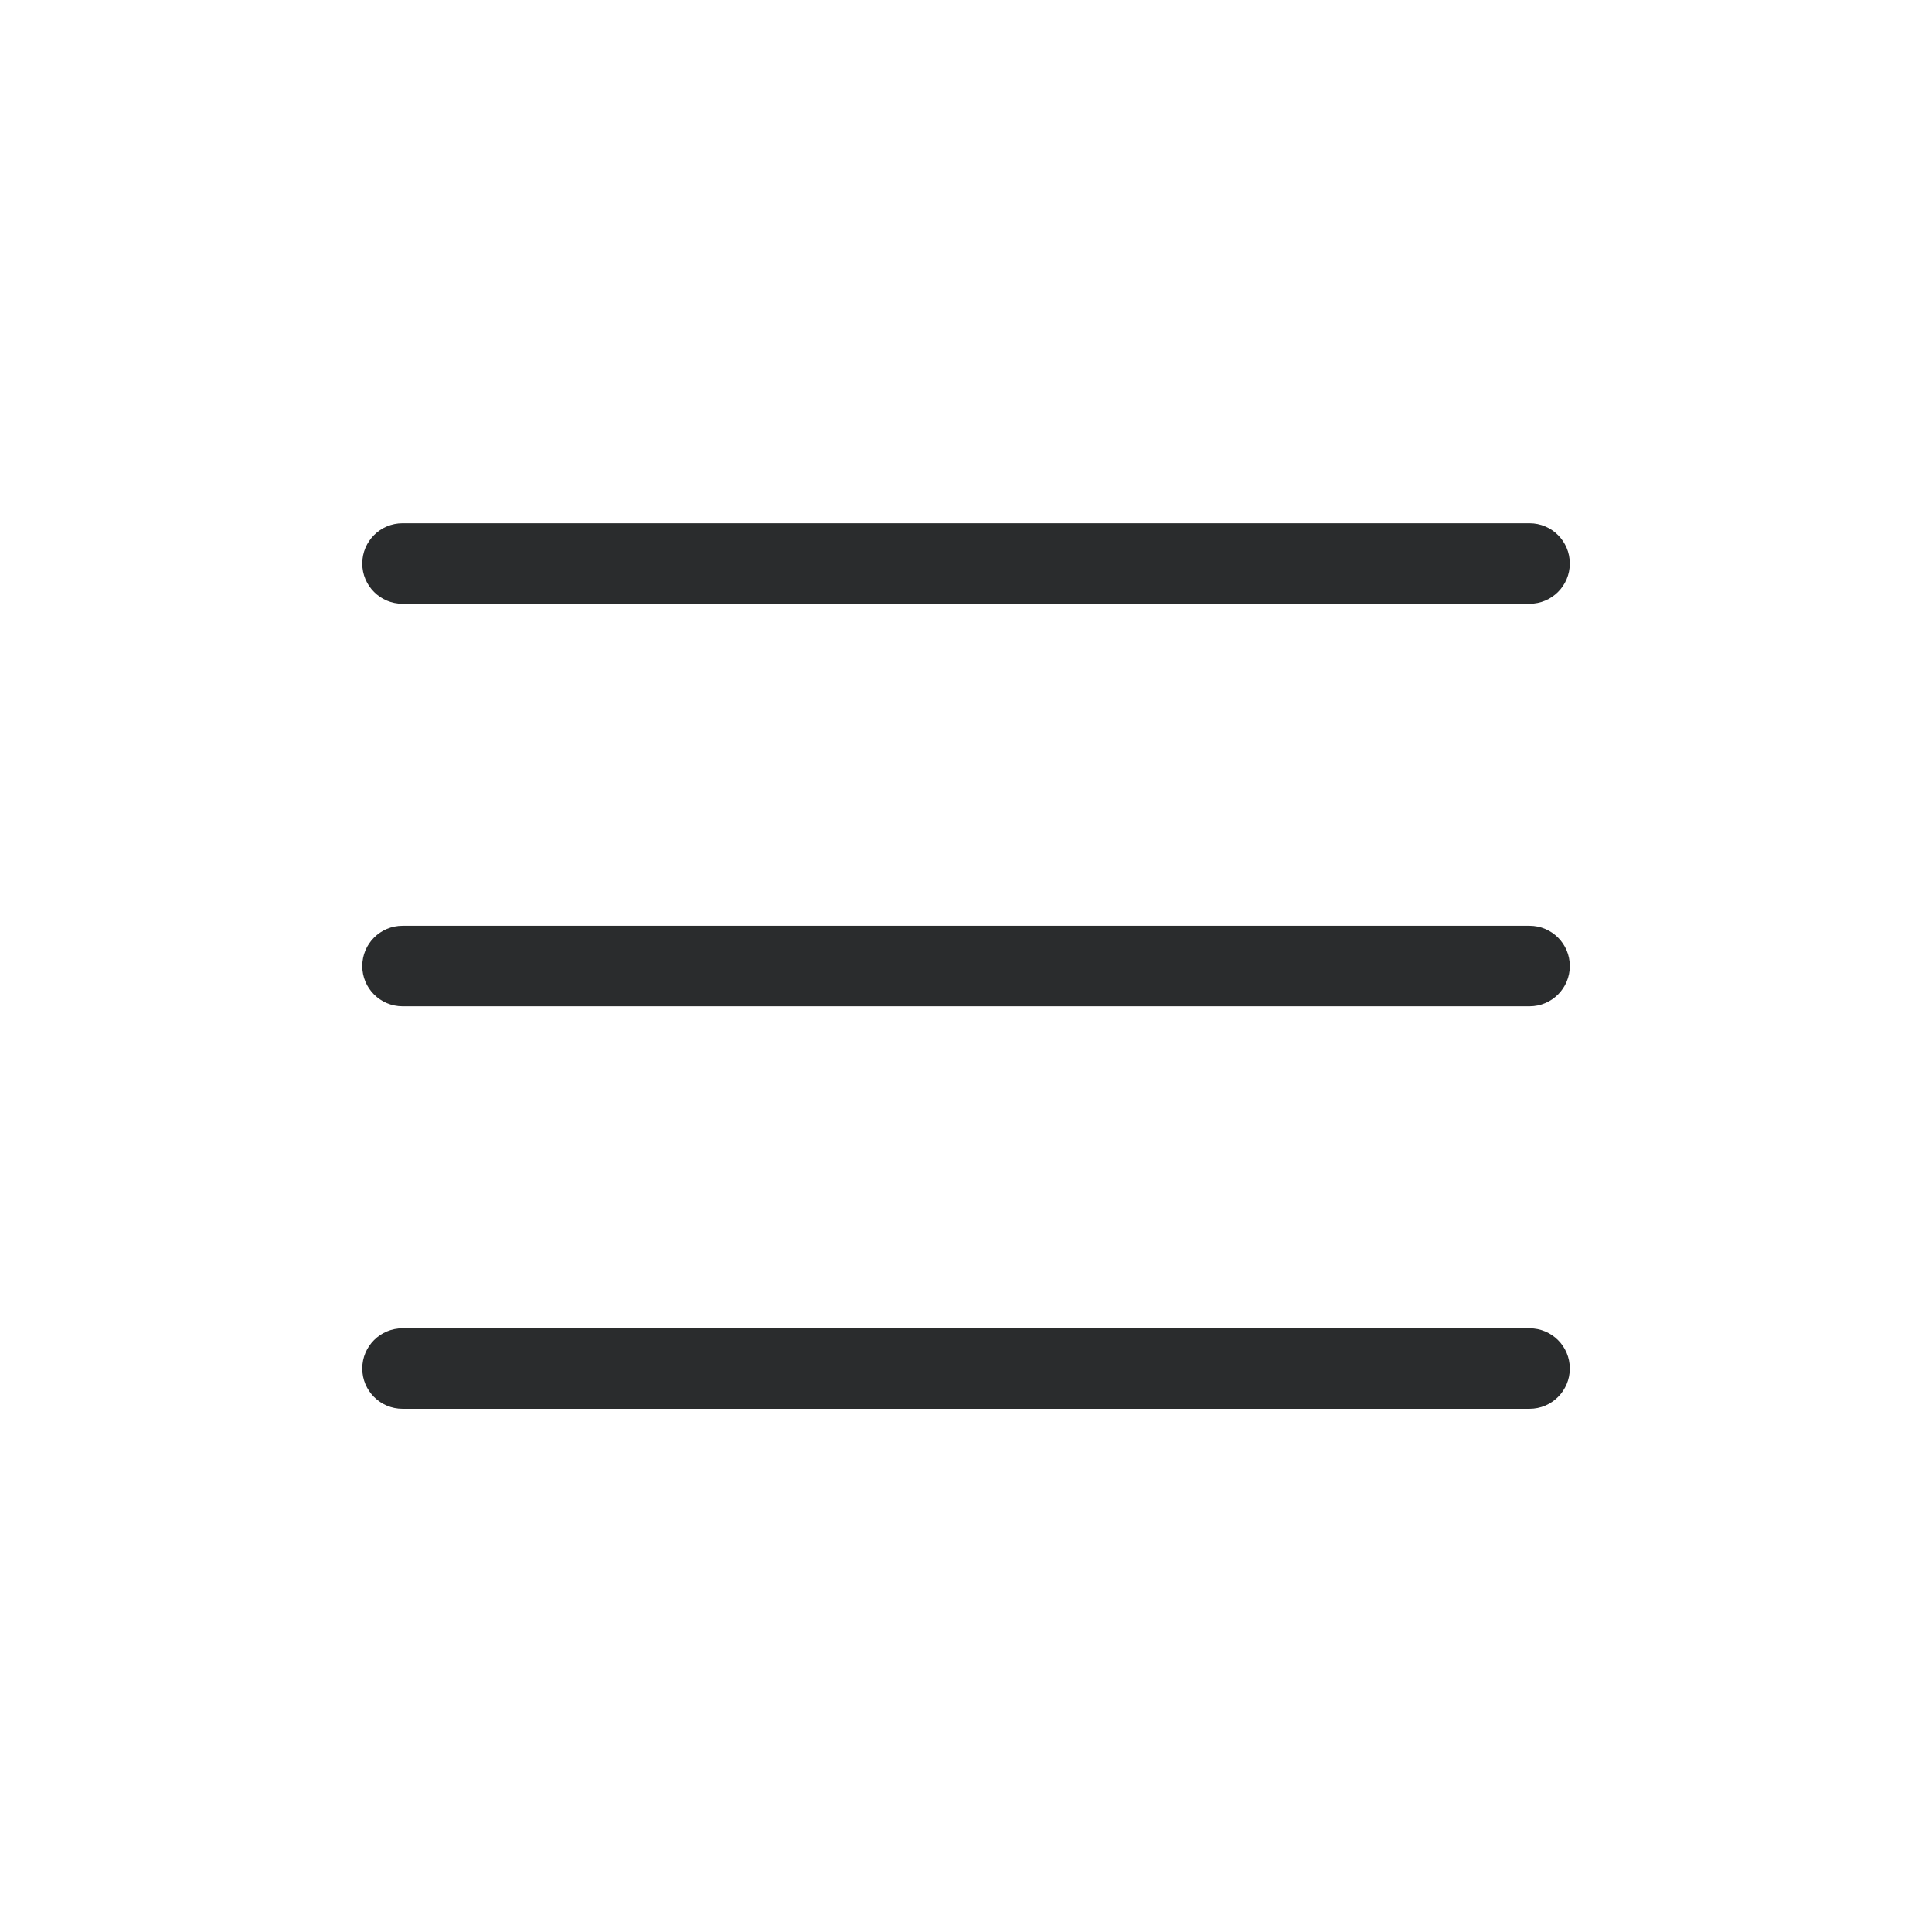 <svg version="1.1" xmlns="http://www.w3.org/2000/svg" xmlns:xlink="http://www.w3.org/1999/xlink" width="512" height="512" viewBox="0,0,256,256"><g fill="#2a2c2d" fill-rule="nonzero" stroke="none" stroke-width="1" stroke-linecap="butt" stroke-linejoin="miter" stroke-miterlimit="10" stroke-dasharray="" stroke-dashoffset="0" font-family="none" font-weight="none" font-size="none" text-anchor="none" style="mix-blend-mode: normal"><g transform="translate(-5.333,-5.333) scale(10.667,10.667)"><path d="M5.5,8h14c0.276,0 0.5,-0.224 0.5,-0.5c0,-0.276 -0.224,-0.5 -0.5,-0.5h-14c-0.276,0 -0.5,0.224 -0.5,0.5c0,0.276 0.224,0.5 0.5,0.5z"></path><path d="M19.5,12h-14c-0.276,0 -0.5,0.224 -0.5,0.5c0,0.276 0.224,0.5 0.5,0.5h14c0.276,0 0.5,-0.224 0.5,-0.5c0,-0.276 -0.224,-0.5 -0.5,-0.5z"></path><path d="M19.5,17h-14c-0.276,0 -0.5,0.224 -0.5,0.5c0,0.276 0.224,0.5 0.5,0.5h14c0.276,0 0.5,-0.224 0.5,-0.5c0,-0.276 -0.224,-0.5 -0.5,-0.5z"></path></g></g></svg>